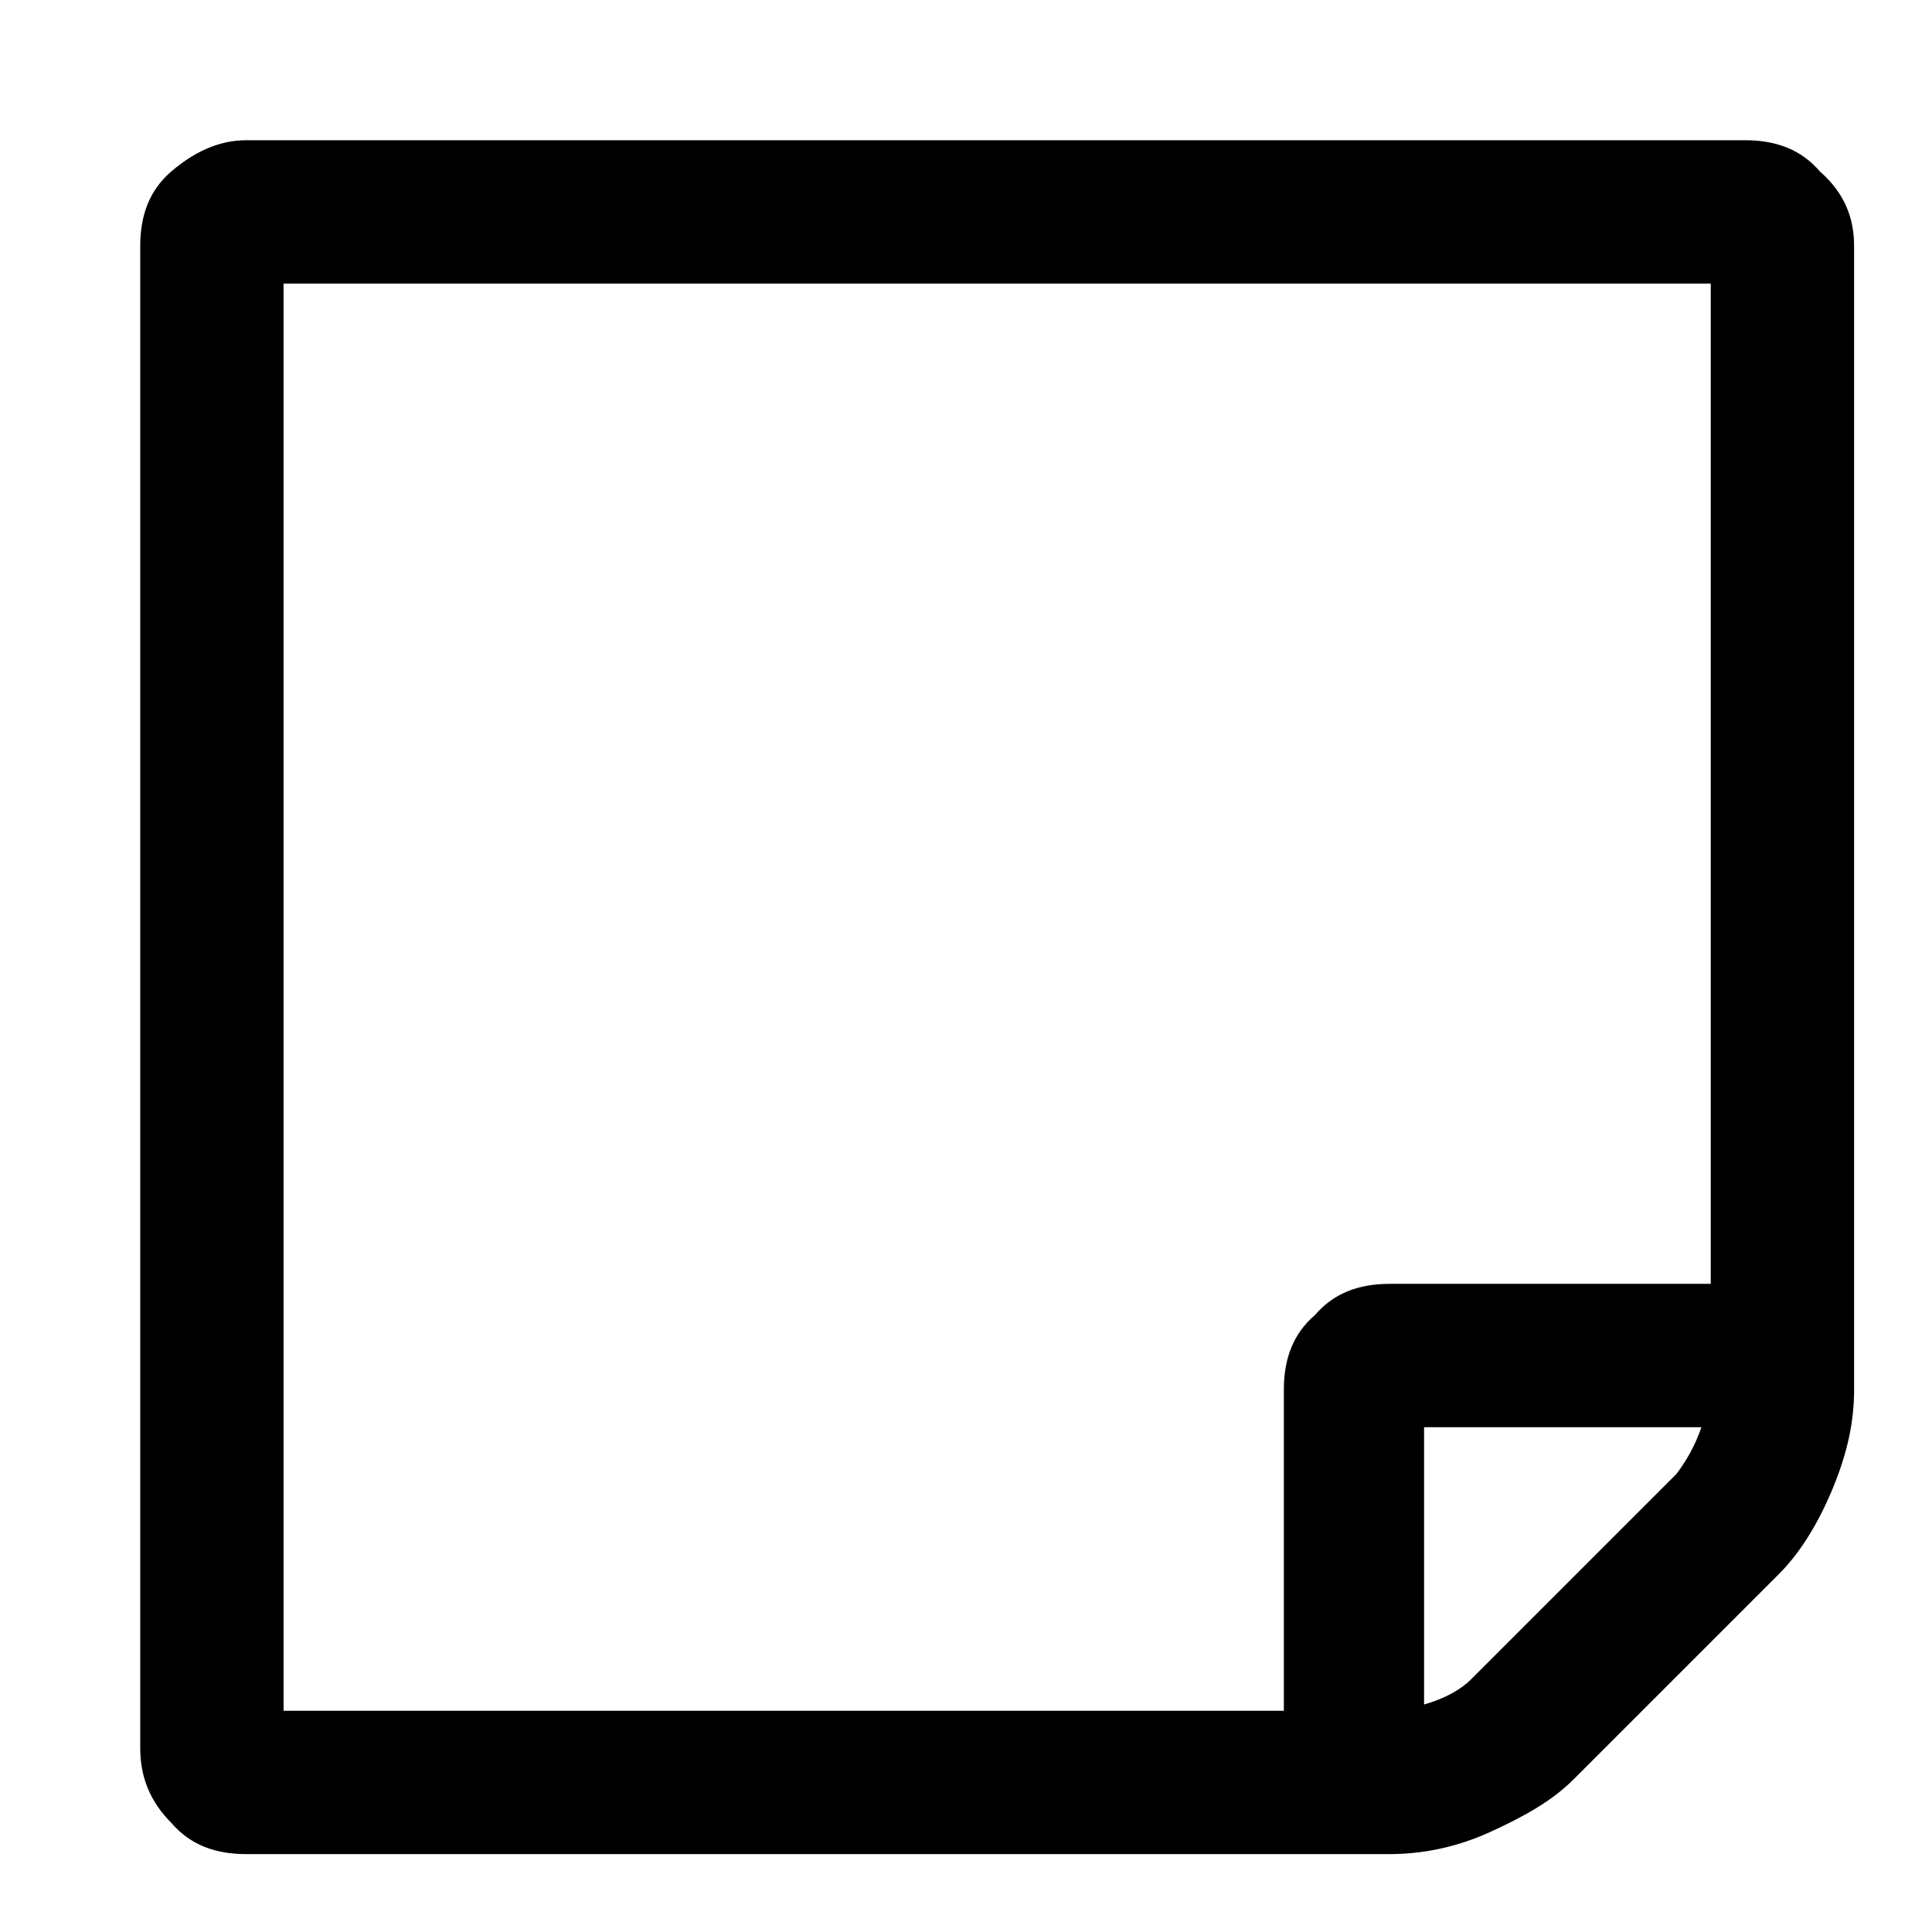 <?xml version='1.0' encoding='utf-8'?>
<!DOCTYPE svg PUBLIC '-//W3C//DTD SVG 1.1//EN' 'http://www.w3.org/Graphics/SVG/1.1/DTD/svg11.dtd'>
<svg version="1.1" xmlns="http://www.w3.org/2000/svg" viewBox="16 16 62 62" xmlns:xlink="http://www.w3.org/1999/xlink"
	 enable-background="new 16 16 62 62">
	<g>
		<path d="M70.6,61.8h-8.9v8.9c0.7-0.2,1.2-0.5,1.5-0.8l6.6-6.6C70.1,62.9,70.4,62.4,70.6,61.8z
		 M60.6,57.2h10.3V25.1H25.1v45.8h32.1V60.6c0-1,0.3-1.8,1-2.4C58.8,57.5,59.6,57.2,60.6,57.2z M75.5,23.9v36.7c0,1-0.2,2-0.7,3.2
		s-1.1,2.1-1.7,2.7l-6.6,6.6c-0.7,0.7-1.6,1.2-2.7,1.7s-2.2,0.7-3.2,0.7H23.9c-1,0-1.8-0.3-2.4-1c-0.7-0.7-1-1.5-1-2.4V23.9
		c0-1,0.3-1.8,1-2.4s1.5-1,2.4-1h48.1c1,0,1.8,0.3,2.4,1C75.2,22.2,75.5,23,75.5,23.9z"/>
	</g>
</svg>
